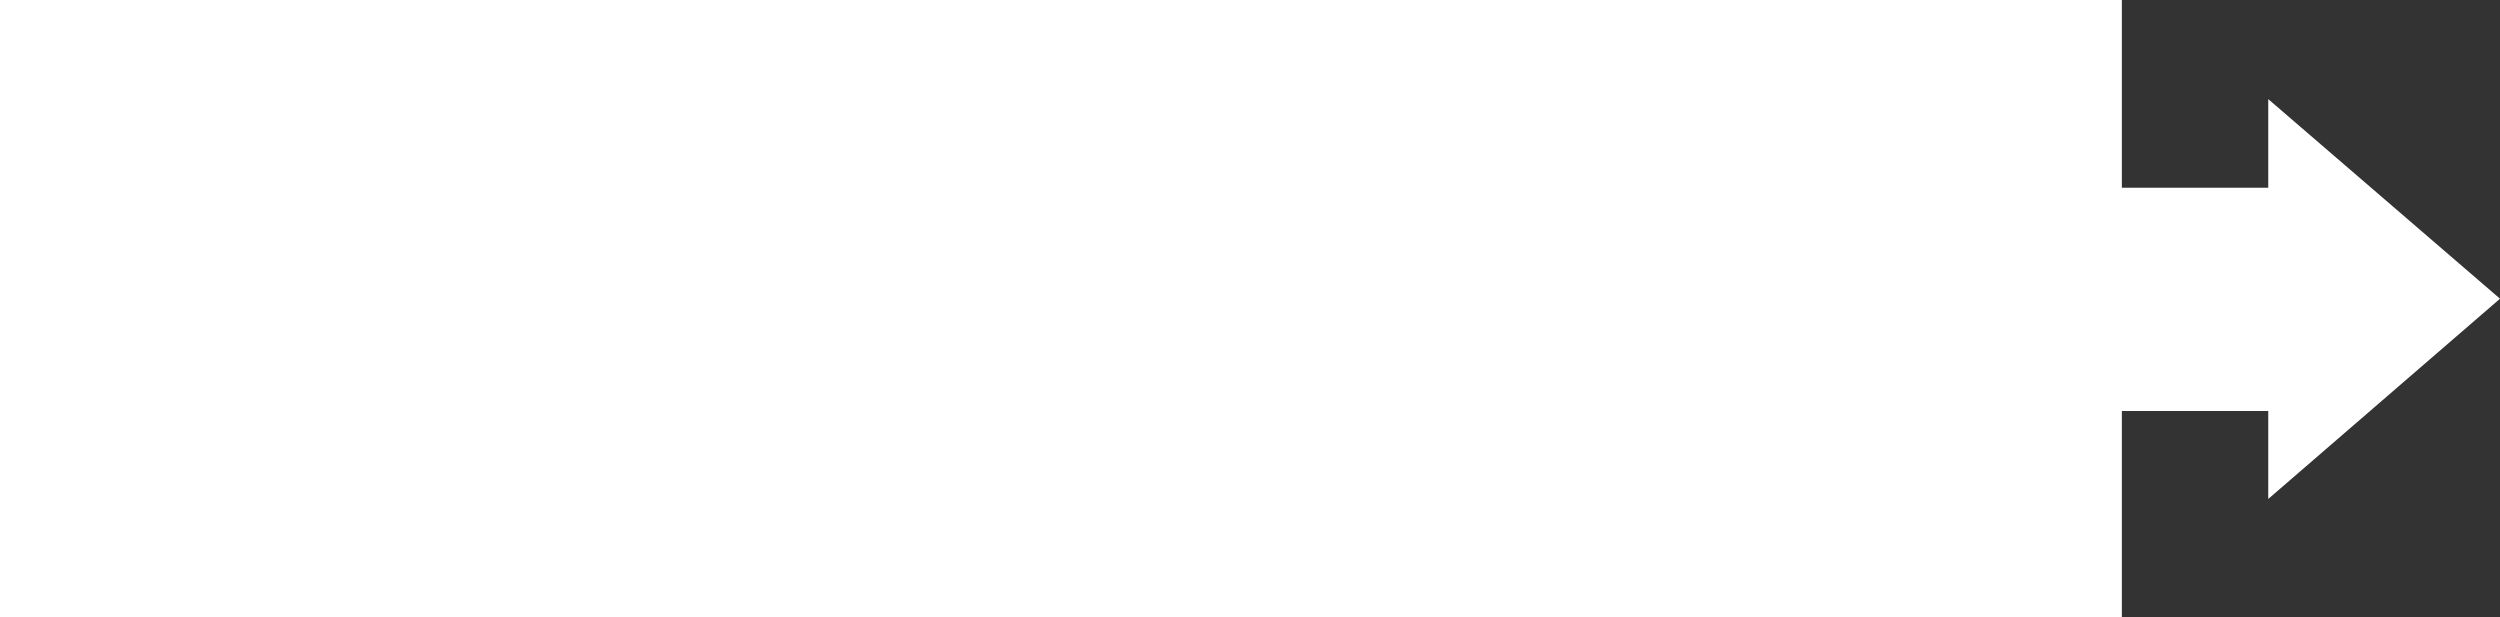 <?xml version="1.0" encoding="UTF-8" standalone="no"?>
<svg xmlns:ffdec="https://www.free-decompiler.com/flash" xmlns:xlink="http://www.w3.org/1999/xlink" ffdec:objectType="shape" height="47.0px" width="190.4px" xmlns="http://www.w3.org/2000/svg">
  <rect width="100%" height="100%" fill="#333333" stroke="none"/>
  <g transform="matrix(1.0, 0.0, 0.0, 1.0, 52.2, 0.0)">
    <path d="M109.4 0.0 L109.4 14.3 120.55 14.3 120.55 7.55 138.2 22.75 120.55 38.0 120.55 31.3 109.4 31.3 109.4 47.0 -52.2 47.0 -52.2 0.0 109.4 0.0" fill="#ffffff" fill-rule="evenodd" stroke="none"/>
  </g>
</svg>
